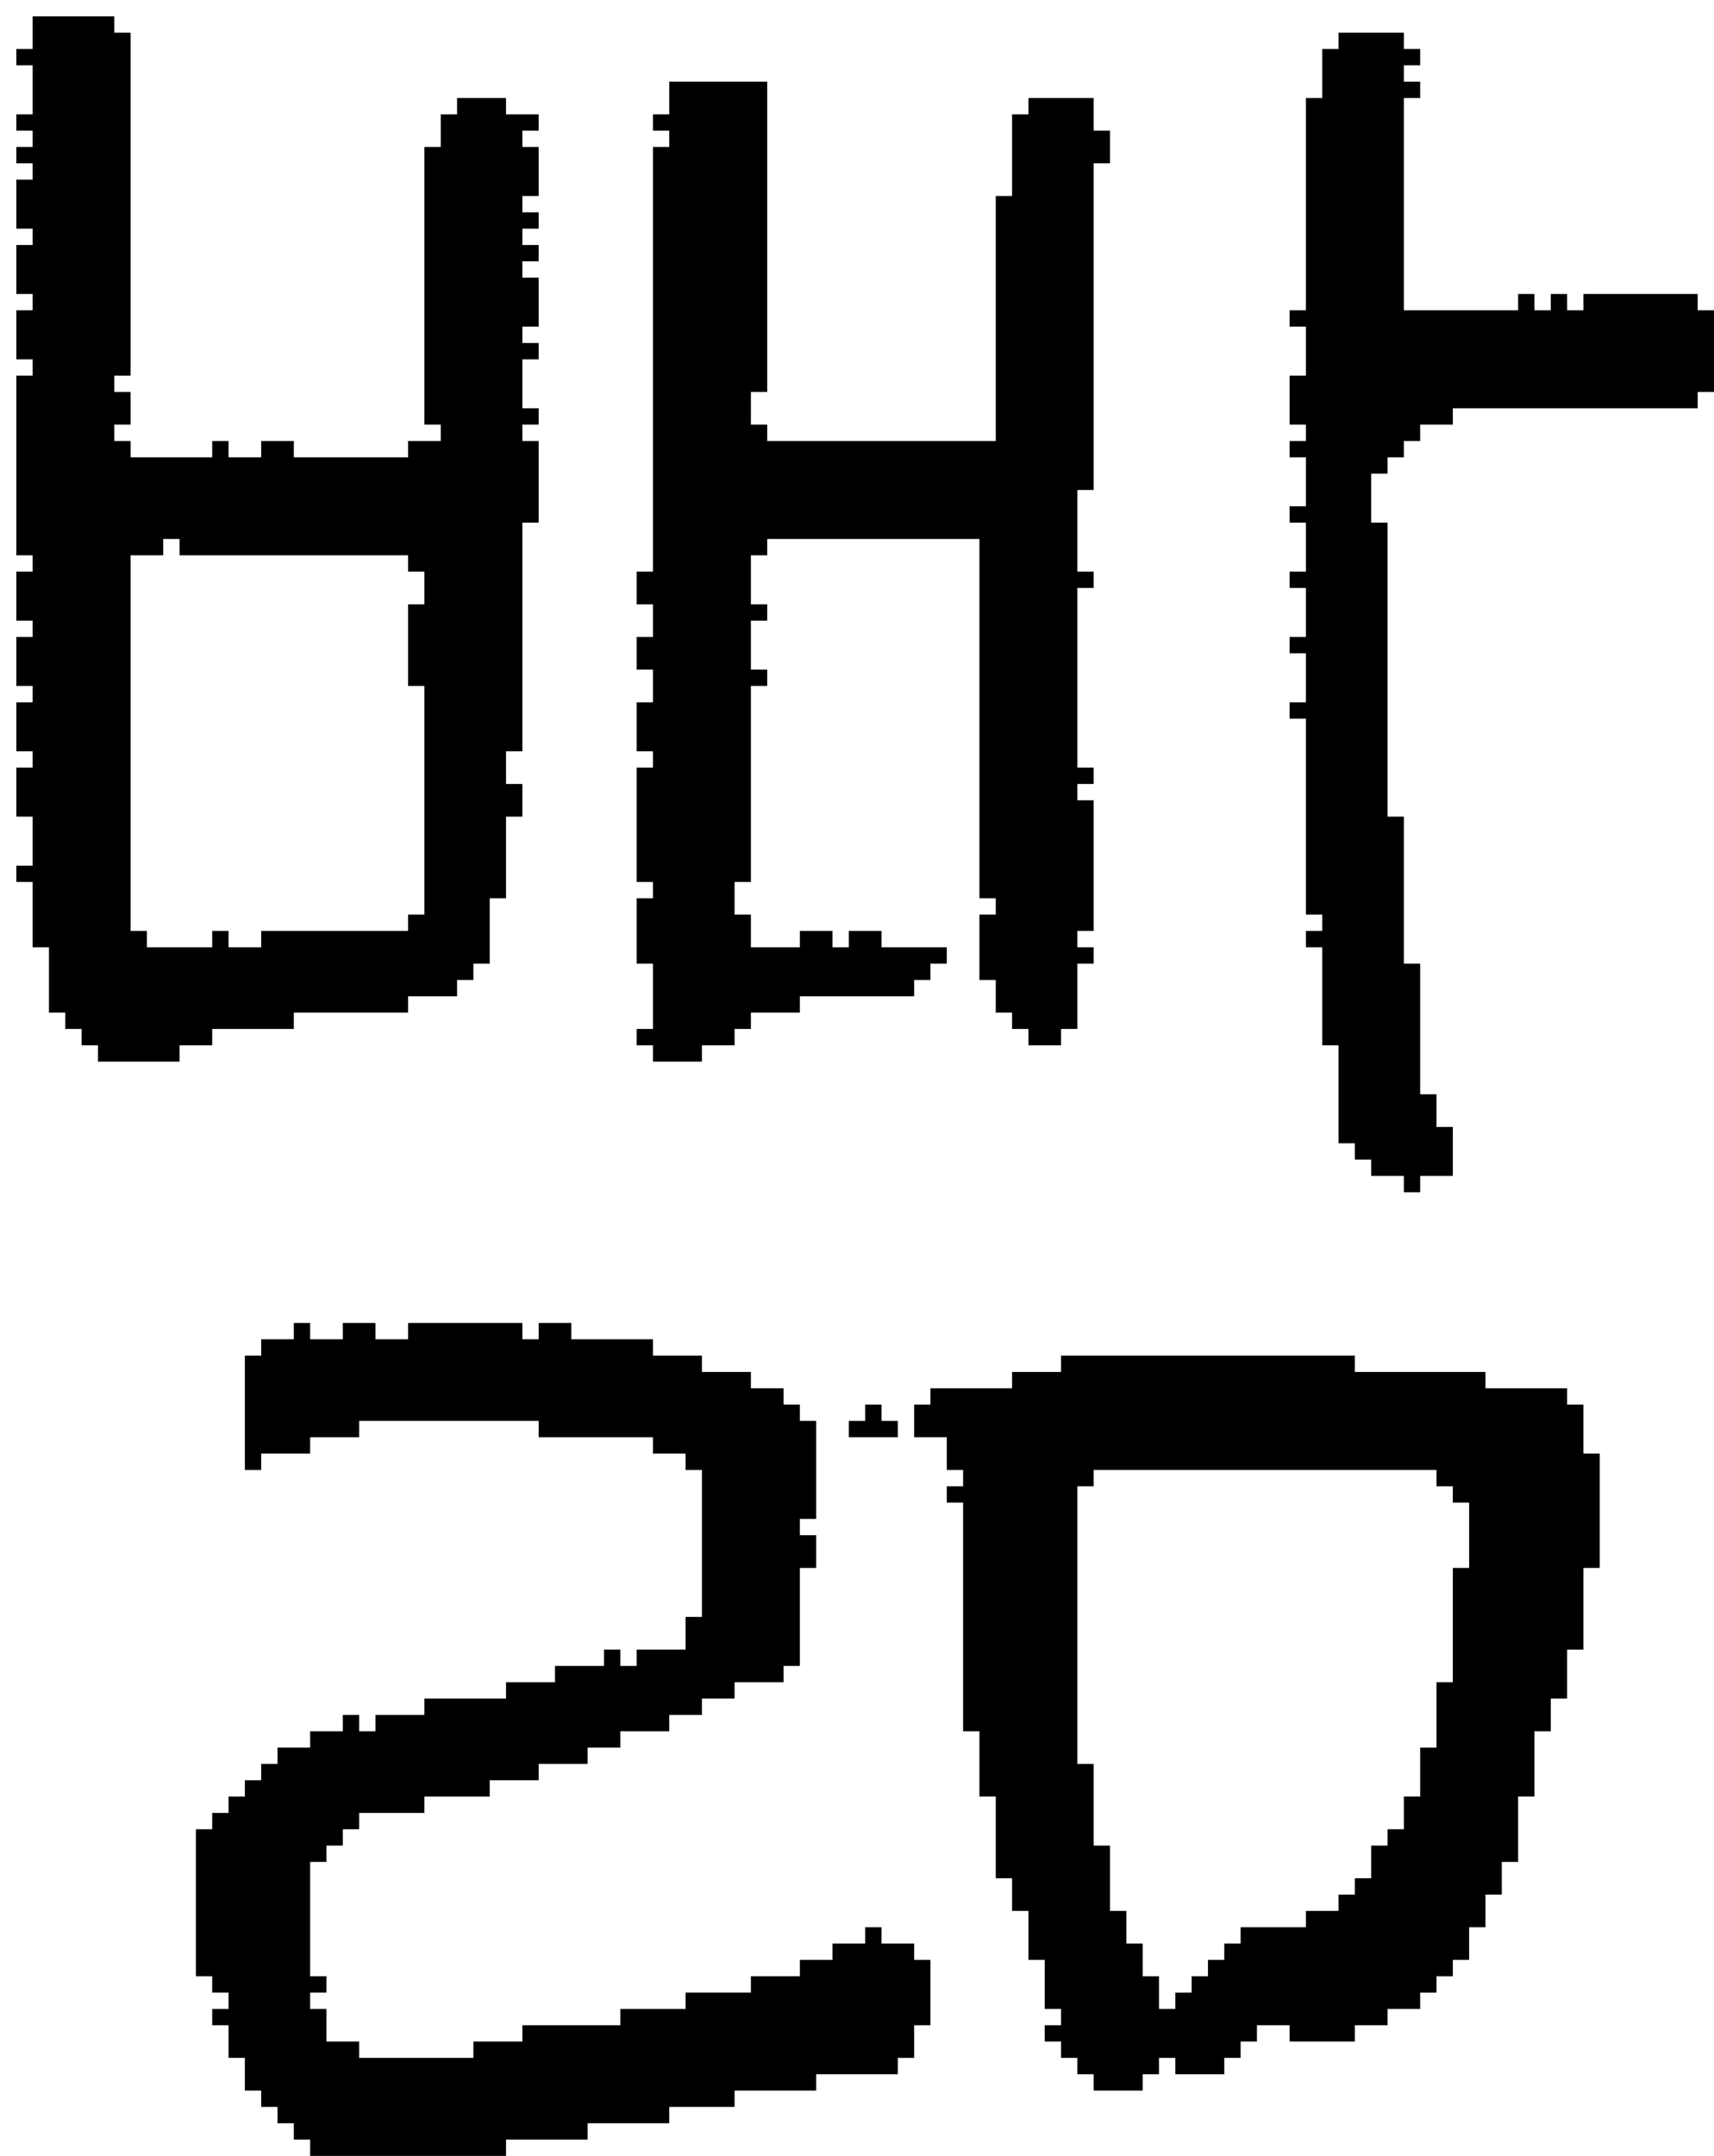 <?xml version="1.0" encoding="UTF-8" standalone="no"?>
<!DOCTYPE svg PUBLIC "-//W3C//DTD SVG 1.1//EN" 
  "http://www.w3.org/Graphics/SVG/1.1/DTD/svg11.dtd">
<svg width="105" height="132"
     xmlns="http://www.w3.org/2000/svg" version="1.1">
 <path d="  M 3,62  L 4,62  L 4,63  L 5,63  L 5,64  L 6,64  L 6,65  L 11,65  L 11,64  L 13,64  L 13,63  L 18,63  L 18,62  L 25,62  L 25,61  L 28,61  L 28,60  L 29,60  L 29,59  L 30,59  L 30,55  L 31,55  L 31,50  L 32,50  L 32,48  L 31,48  L 31,46  L 32,46  L 32,32  L 33,32  L 33,27  L 32,27  L 32,26  L 33,26  L 33,25  L 32,25  L 32,22  L 33,22  L 33,21  L 32,21  L 32,20  L 33,20  L 33,17  L 32,17  L 32,16  L 33,16  L 33,15  L 32,15  L 32,14  L 33,14  L 33,13  L 32,13  L 32,12  L 33,12  L 33,9  L 32,9  L 32,8  L 33,8  L 33,7  L 31,7  L 31,6  L 28,6  L 28,7  L 27,7  L 27,9  L 26,9  L 26,26  L 27,26  L 27,27  L 25,27  L 25,28  L 18,28  L 18,27  L 16,27  L 16,28  L 14,28  L 14,27  L 13,27  L 13,28  L 8,28  L 8,27  L 7,27  L 7,26  L 8,26  L 8,24  L 7,24  L 7,23  L 8,23  L 8,2  L 7,2  L 7,1  L 2,1  L 2,3  L 1,3  L 1,4  L 2,4  L 2,7  L 1,7  L 1,8  L 2,8  L 2,9  L 1,9  L 1,10  L 2,10  L 2,11  L 1,11  L 1,14  L 2,14  L 2,15  L 1,15  L 1,18  L 2,18  L 2,19  L 1,19  L 1,22  L 2,22  L 2,23  L 1,23  L 1,34  L 2,34  L 2,35  L 1,35  L 1,38  L 2,38  L 2,39  L 1,39  L 1,42  L 2,42  L 2,43  L 1,43  L 1,46  L 2,46  L 2,47  L 1,47  L 1,50  L 2,50  L 2,53  L 1,53  L 1,54  L 2,54  L 2,58  L 3,58  Z  M 8,34  L 10,34  L 10,33  L 11,33  L 11,34  L 25,34  L 25,35  L 26,35  L 26,37  L 25,37  L 25,42  L 26,42  L 26,56  L 25,56  L 25,57  L 16,57  L 16,58  L 14,58  L 14,57  L 13,57  L 13,58  L 9,58  L 9,57  L 8,57  Z  " style="fill:rgb(0, 0, 0); fill-opacity:1.000; stroke:none;" />
 <path d="  M 56,119  L 54,119  L 54,118  L 53,118  L 53,119  L 51,119  L 51,120  L 49,120  L 49,121  L 46,121  L 46,122  L 42,122  L 42,123  L 38,123  L 38,124  L 32,124  L 32,125  L 29,125  L 29,126  L 22,126  L 22,125  L 20,125  L 20,123  L 19,123  L 19,122  L 20,122  L 20,121  L 19,121  L 19,114  L 20,114  L 20,113  L 21,113  L 21,112  L 22,112  L 22,111  L 26,111  L 26,110  L 30,110  L 30,109  L 33,109  L 33,108  L 36,108  L 36,107  L 38,107  L 38,106  L 41,106  L 41,105  L 43,105  L 43,104  L 45,104  L 45,103  L 48,103  L 48,102  L 49,102  L 49,96  L 50,96  L 50,94  L 49,94  L 49,93  L 50,93  L 50,87  L 49,87  L 49,86  L 48,86  L 48,85  L 46,85  L 46,84  L 43,84  L 43,83  L 40,83  L 40,82  L 35,82  L 35,81  L 33,81  L 33,82  L 32,82  L 32,81  L 25,81  L 25,82  L 23,82  L 23,81  L 21,81  L 21,82  L 19,82  L 19,81  L 18,81  L 18,82  L 16,82  L 16,83  L 15,83  L 15,90  L 16,90  L 16,89  L 19,89  L 19,88  L 22,88  L 22,87  L 33,87  L 33,88  L 40,88  L 40,89  L 42,89  L 42,90  L 43,90  L 43,99  L 42,99  L 42,101  L 39,101  L 39,102  L 38,102  L 38,101  L 37,101  L 37,102  L 34,102  L 34,103  L 31,103  L 31,104  L 26,104  L 26,105  L 23,105  L 23,106  L 22,106  L 22,105  L 21,105  L 21,106  L 19,106  L 19,107  L 17,107  L 17,108  L 16,108  L 16,109  L 15,109  L 15,110  L 14,110  L 14,111  L 13,111  L 13,112  L 12,112  L 12,121  L 13,121  L 13,122  L 14,122  L 14,123  L 13,123  L 13,124  L 14,124  L 14,126  L 15,126  L 15,128  L 16,128  L 16,129  L 17,129  L 17,130  L 18,130  L 18,131  L 19,131  L 19,132  L 31,132  L 31,131  L 36,131  L 36,130  L 41,130  L 41,129  L 45,129  L 45,128  L 50,128  L 50,127  L 55,127  L 55,126  L 56,126  L 56,124  L 57,124  L 57,120  L 56,120  Z  " style="fill:rgb(0, 0, 0); fill-opacity:1.000; stroke:none;" />
 <path d="  M 45,64  L 45,63  L 46,63  L 46,62  L 49,62  L 49,61  L 56,61  L 56,60  L 57,60  L 57,59  L 58,59  L 58,58  L 54,58  L 54,57  L 52,57  L 52,58  L 51,58  L 51,57  L 49,57  L 49,58  L 46,58  L 46,56  L 45,56  L 45,54  L 46,54  L 46,42  L 47,42  L 47,41  L 46,41  L 46,38  L 47,38  L 47,37  L 46,37  L 46,34  L 47,34  L 47,33  L 60,33  L 60,55  L 61,55  L 61,56  L 60,56  L 60,60  L 61,60  L 61,62  L 62,62  L 62,63  L 63,63  L 63,64  L 65,64  L 65,63  L 66,63  L 66,59  L 67,59  L 67,58  L 66,58  L 66,57  L 67,57  L 67,49  L 66,49  L 66,48  L 67,48  L 67,47  L 66,47  L 66,36  L 67,36  L 67,35  L 66,35  L 66,30  L 67,30  L 67,10  L 68,10  L 68,8  L 67,8  L 67,6  L 63,6  L 63,7  L 62,7  L 62,12  L 61,12  L 61,27  L 47,27  L 47,26  L 46,26  L 46,24  L 47,24  L 47,5  L 41,5  L 41,7  L 40,7  L 40,8  L 41,8  L 41,9  L 40,9  L 40,35  L 39,35  L 39,37  L 40,37  L 40,39  L 39,39  L 39,41  L 40,41  L 40,43  L 39,43  L 39,46  L 40,46  L 40,47  L 39,47  L 39,54  L 40,54  L 40,55  L 39,55  L 39,59  L 40,59  L 40,63  L 39,63  L 39,64  L 40,64  L 40,65  L 43,65  L 43,64  Z  " style="fill:rgb(0, 0, 0); fill-opacity:1.000; stroke:none;" />
 <path d="  M 52,87  L 52,88  L 55,88  L 55,87  L 54,87  L 54,86  L 53,86  L 53,87  Z  " style="fill:rgb(0, 0, 0); fill-opacity:1.000; stroke:none;" />
 <path d="  M 62,115  L 62,117  L 63,117  L 63,120  L 64,120  L 64,123  L 65,123  L 65,124  L 64,124  L 64,125  L 65,125  L 65,126  L 66,126  L 66,127  L 67,127  L 67,128  L 70,128  L 70,127  L 71,127  L 71,126  L 72,126  L 72,127  L 75,127  L 75,126  L 76,126  L 76,125  L 77,125  L 77,124  L 79,124  L 79,125  L 83,125  L 83,124  L 85,124  L 85,123  L 87,123  L 87,122  L 88,122  L 88,121  L 89,121  L 89,120  L 90,120  L 90,118  L 91,118  L 91,116  L 92,116  L 92,114  L 93,114  L 93,110  L 94,110  L 94,106  L 95,106  L 95,104  L 96,104  L 96,101  L 97,101  L 97,96  L 98,96  L 98,89  L 97,89  L 97,86  L 96,86  L 96,85  L 91,85  L 91,84  L 83,84  L 83,83  L 65,83  L 65,84  L 62,84  L 62,85  L 57,85  L 57,86  L 56,86  L 56,88  L 58,88  L 58,90  L 59,90  L 59,91  L 58,91  L 58,92  L 59,92  L 59,106  L 60,106  L 60,110  L 61,110  L 61,115  Z  M 90,96  L 89,96  L 89,103  L 88,103  L 88,107  L 87,107  L 87,110  L 86,110  L 86,112  L 85,112  L 85,113  L 84,113  L 84,115  L 83,115  L 83,116  L 82,116  L 82,117  L 80,117  L 80,118  L 76,118  L 76,119  L 75,119  L 75,120  L 74,120  L 74,121  L 73,121  L 73,122  L 72,122  L 72,123  L 71,123  L 71,121  L 70,121  L 70,119  L 69,119  L 69,117  L 68,117  L 68,113  L 67,113  L 67,108  L 66,108  L 66,91  L 67,91  L 67,90  L 88,90  L 88,91  L 89,91  L 89,92  L 90,92  Z  " style="fill:rgb(0, 0, 0); fill-opacity:1.000; stroke:none;" />
 <path d="  M 86,6  L 87,6  L 87,5  L 86,5  L 86,4  L 87,4  L 87,3  L 86,3  L 86,2  L 82,2  L 82,3  L 81,3  L 81,6  L 80,6  L 80,19  L 79,19  L 79,20  L 80,20  L 80,23  L 79,23  L 79,26  L 80,26  L 80,27  L 79,27  L 79,28  L 80,28  L 80,31  L 79,31  L 79,32  L 80,32  L 80,35  L 79,35  L 79,36  L 80,36  L 80,39  L 79,39  L 79,40  L 80,40  L 80,43  L 79,43  L 79,44  L 80,44  L 80,56  L 81,56  L 81,57  L 80,57  L 80,58  L 81,58  L 81,64  L 82,64  L 82,70  L 83,70  L 83,71  L 84,71  L 84,72  L 86,72  L 86,73  L 87,73  L 87,72  L 89,72  L 89,69  L 88,69  L 88,67  L 87,67  L 87,59  L 86,59  L 86,50  L 85,50  L 85,32  L 84,32  L 84,29  L 85,29  L 85,28  L 86,28  L 86,27  L 87,27  L 87,26  L 89,26  L 89,25  L 104,25  L 104,24  L 105,24  L 105,19  L 104,19  L 104,18  L 97,18  L 97,19  L 96,19  L 96,18  L 95,18  L 95,19  L 94,19  L 94,18  L 93,18  L 93,19  L 86,19  Z  " style="fill:rgb(0, 0, 0); fill-opacity:1.000; stroke:none;" />
</svg>
